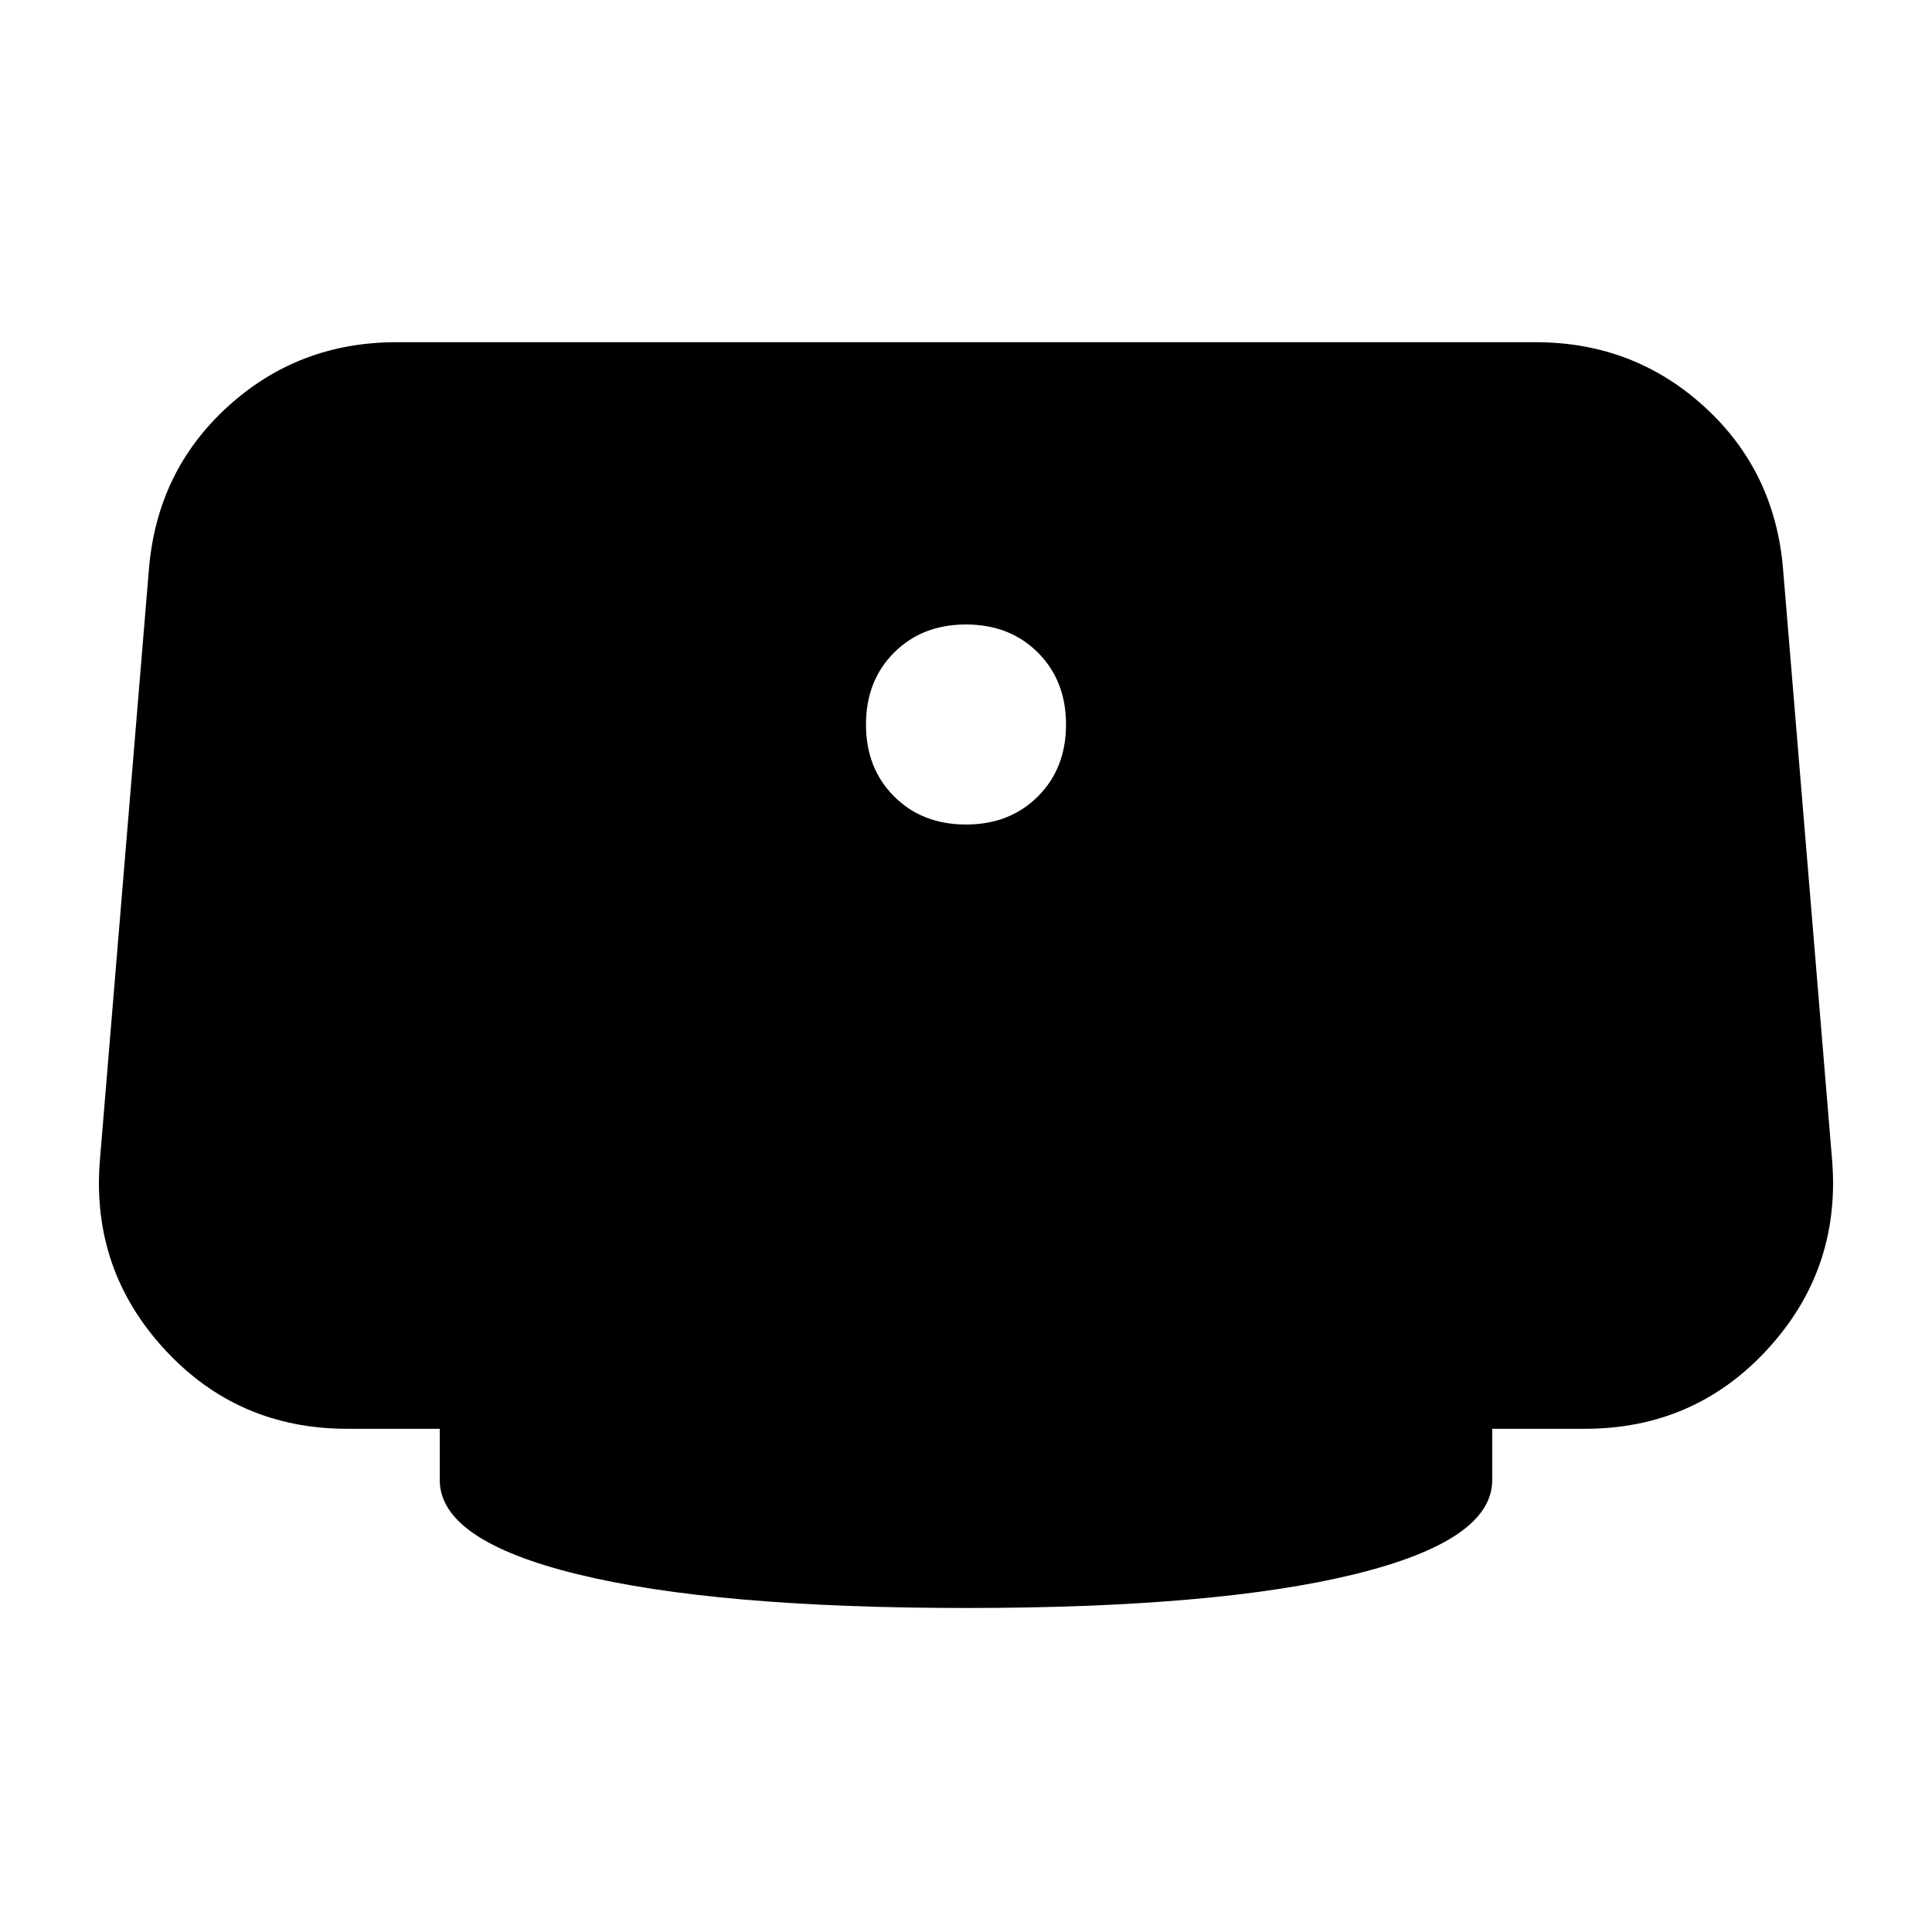 <svg xmlns="http://www.w3.org/2000/svg" height="24" viewBox="0 -960 960 960" width="24"><path d="M480-550.3q21.76 0 35.73-13.97Q529.7-578.24 529.7-600q0-21.76-13.97-35.73Q501.76-649.7 480-649.7q-21.76 0-35.73 13.97Q430.3-621.76 430.3-600q0 21.76 13.97 35.73Q458.24-550.3 480-550.3Zm0 389.3q-124.74 0-193.11-16.78-68.37-16.78-68.37-46.74v-25.52h-46q-54.35 0-90.65-39.37-36.31-39.37-32.31-93.16L74-677.13q4-48.78 39.15-80.81 35.15-32.02 83.81-32.02h566.08q48.66 0 83.81 32.02Q882-725.91 886-677.13l24.44 294.56q4 53.79-32.31 93.16-36.3 39.37-90.65 39.37h-46v25.52q0 29.96-68.37 46.74T480-161Z"/></svg>